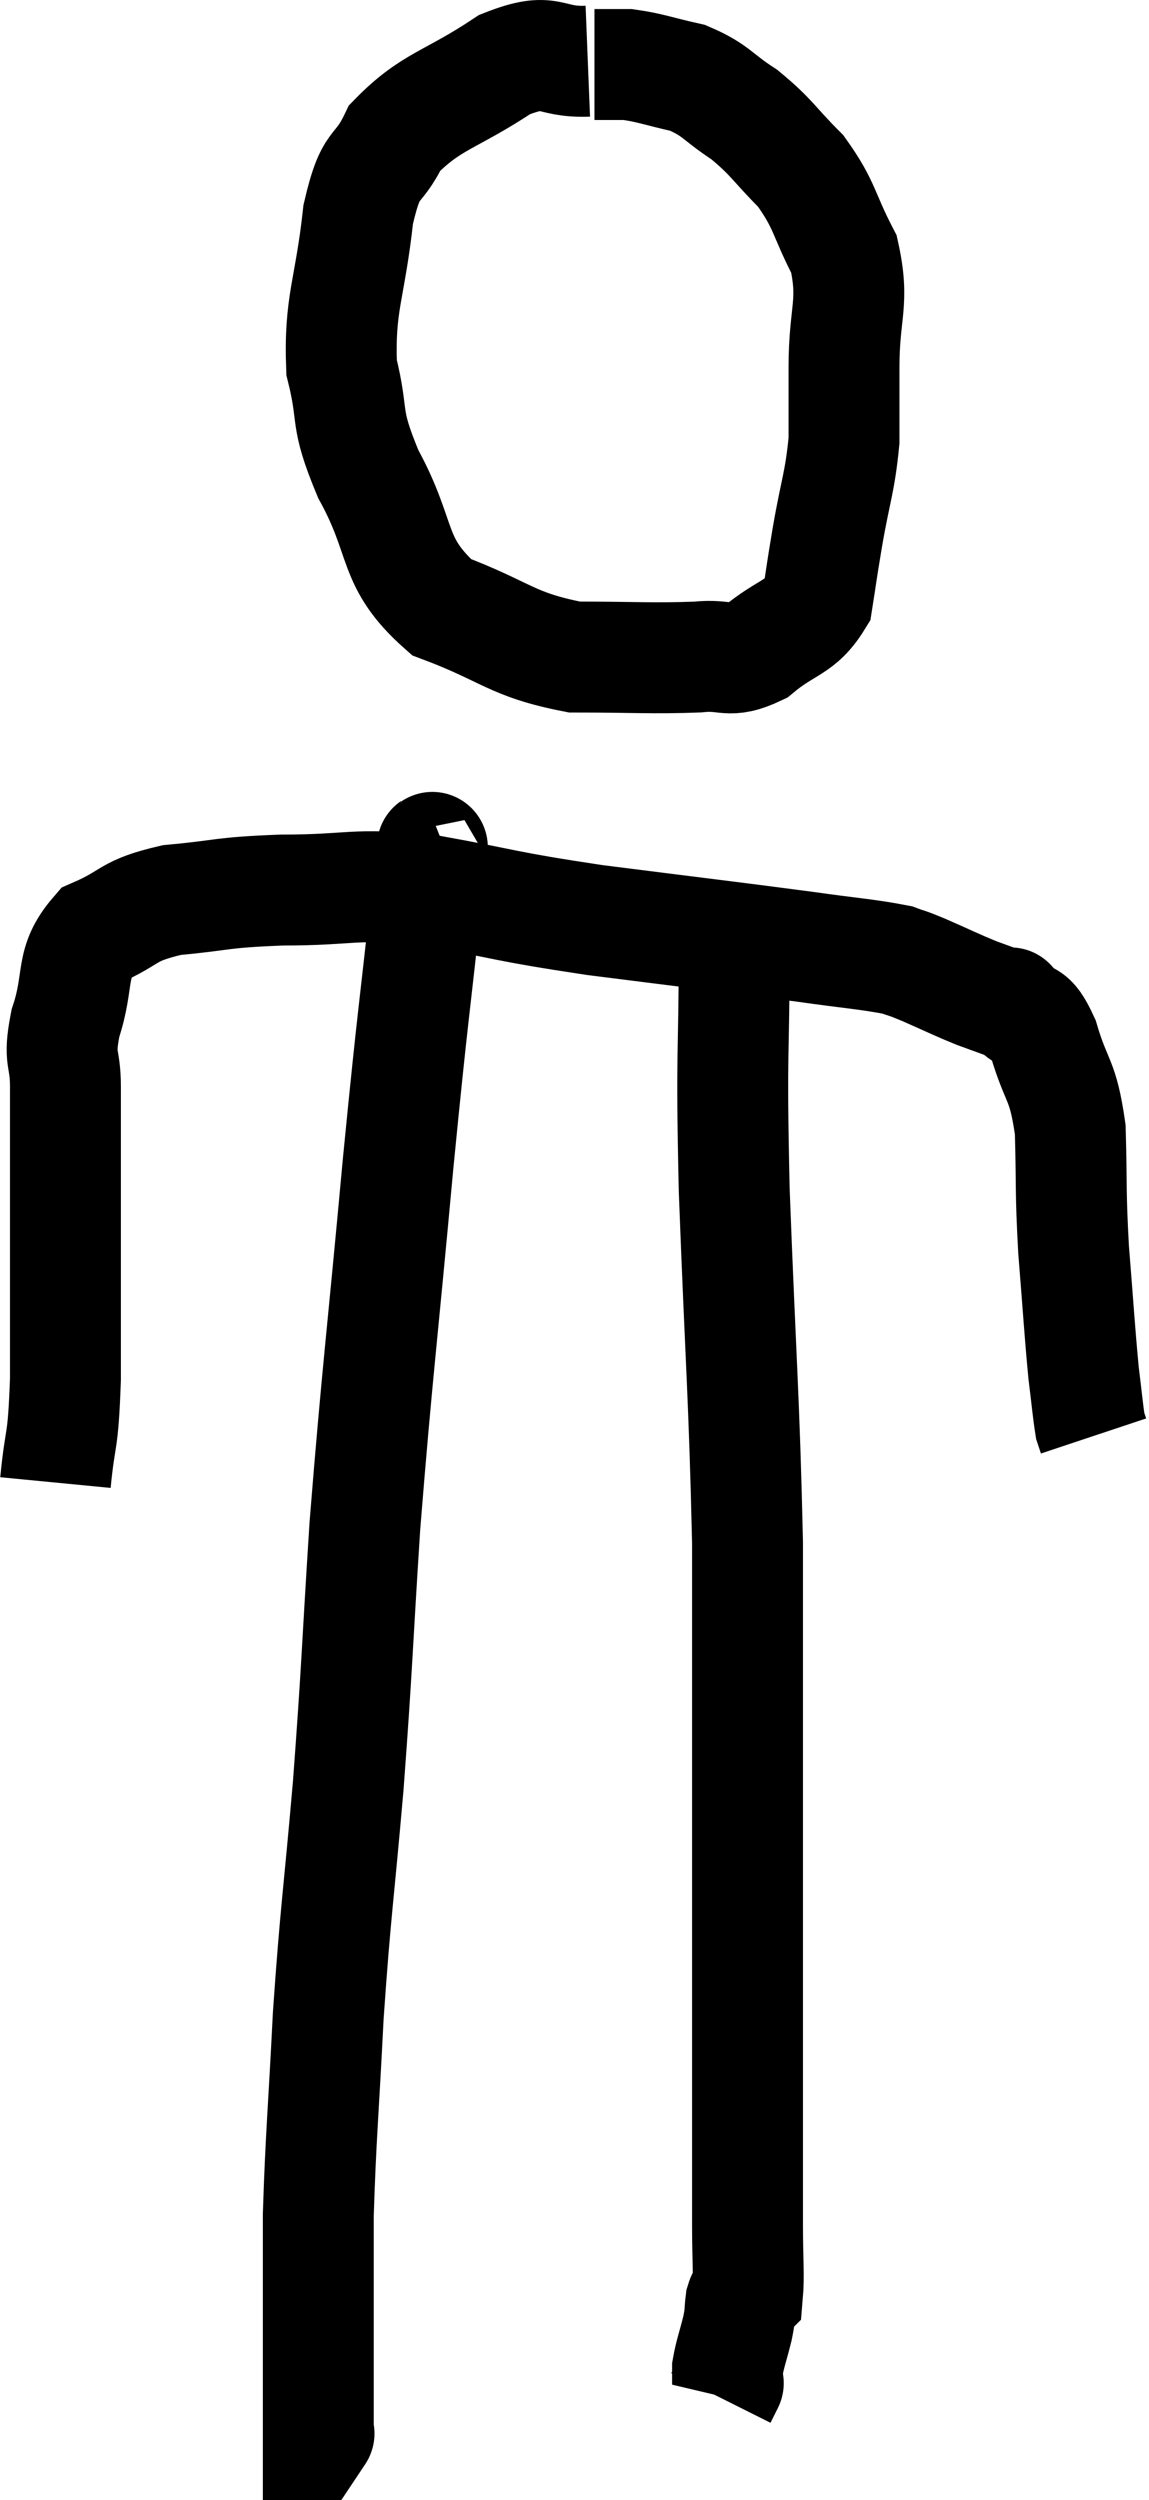 <svg xmlns="http://www.w3.org/2000/svg" viewBox="9.38 2.017 20.72 45.063" width="20.72" height="45.063"><path d="M 19.98 3.12 C 19.23 3.15, 19.35 2.835, 18.48 3.18 C 17.49 3.84, 17.16 3.825, 16.5 4.5 C 16.17 5.19, 16.08 4.845, 15.84 5.88 C 15.69 7.26, 15.495 7.47, 15.54 8.64 C 15.78 9.6, 15.57 9.48, 16.02 10.56 C 16.68 11.76, 16.41 12.135, 17.34 12.96 C 18.54 13.41, 18.585 13.635, 19.74 13.86 C 20.85 13.86, 21.135 13.89, 21.96 13.86 C 22.5 13.8, 22.5 13.995, 23.04 13.74 C 23.58 13.29, 23.805 13.35, 24.12 12.84 C 24.21 12.27, 24.18 12.42, 24.3 11.7 C 24.45 10.83, 24.525 10.725, 24.6 9.96 C 24.6 9.3, 24.6 9.48, 24.6 8.64 C 24.6 7.62, 24.795 7.485, 24.6 6.6 C 24.21 5.85, 24.27 5.73, 23.82 5.1 C 23.31 4.59, 23.31 4.5, 22.8 4.08 C 22.29 3.75, 22.305 3.645, 21.78 3.42 C 21.24 3.3, 21.12 3.24, 20.7 3.18 C 20.4 3.18, 20.25 3.18, 20.1 3.18 L 20.1 3.18" fill="none" stroke="black" stroke-width="2"></path><path d="M 10.38 28.74 C 10.47 27.81, 10.515 28.125, 10.56 26.88 C 10.56 25.32, 10.56 25.08, 10.56 23.76 C 10.56 22.68, 10.56 22.425, 10.56 21.6 C 10.56 21.03, 10.425 21.15, 10.56 20.46 C 10.83 19.65, 10.62 19.395, 11.1 18.84 C 11.79 18.54, 11.64 18.435, 12.48 18.24 C 13.47 18.15, 13.305 18.105, 14.46 18.06 C 15.78 18.06, 15.69 17.925, 17.1 18.06 C 18.6 18.33, 18.405 18.345, 20.1 18.6 C 21.99 18.84, 22.515 18.9, 23.88 19.08 C 24.72 19.2, 25.02 19.215, 25.56 19.32 C 25.8 19.41, 25.68 19.35, 26.04 19.5 C 26.52 19.71, 26.595 19.755, 27 19.92 C 27.33 20.04, 27.495 20.1, 27.66 20.16 C 27.66 20.16, 27.525 20.01, 27.66 20.16 C 27.93 20.46, 27.945 20.205, 28.2 20.76 C 28.44 21.57, 28.545 21.435, 28.68 22.38 C 28.71 23.46, 28.68 23.445, 28.74 24.54 C 28.83 25.65, 28.845 25.965, 28.92 26.76 C 28.98 27.24, 28.995 27.435, 29.04 27.72 C 29.07 27.81, 29.085 27.855, 29.1 27.9 C 29.1 27.9, 29.1 27.9, 29.1 27.9 L 29.1 27.9" fill="none" stroke="black" stroke-width="2"></path><path d="M 17.46 17.46 C 17.31 17.52, 17.25 17.46, 17.16 17.58 C 17.13 17.76, 17.25 16.59, 17.1 17.94 C 16.83 20.46, 16.845 20.085, 16.56 22.98 C 16.26 26.25, 16.185 26.715, 15.96 29.52 C 15.81 31.86, 15.825 31.995, 15.66 34.2 C 15.48 36.27, 15.435 36.405, 15.3 38.34 C 15.21 40.14, 15.165 40.515, 15.12 41.94 C 15.12 42.99, 15.12 43.2, 15.12 44.04 C 15.12 44.67, 15.12 44.955, 15.12 45.3 C 15.12 45.36, 15.12 45.39, 15.12 45.42 C 15.12 45.42, 15.12 45.3, 15.12 45.42 C 15.12 45.66, 15.12 45.78, 15.12 45.9 C 15.12 45.9, 15.15 45.855, 15.12 45.9 L 15 46.08" fill="none" stroke="black" stroke-width="2"></path><path d="M 22.62 19.02 C 22.62 21.24, 22.56 20.76, 22.62 23.46 C 22.74 26.64, 22.8 27.165, 22.86 29.82 C 22.86 31.95, 22.86 32.25, 22.86 34.08 C 22.86 35.61, 22.86 35.7, 22.86 37.14 C 22.86 38.49, 22.86 38.595, 22.86 39.84 C 22.86 40.98, 22.86 41.235, 22.86 42.12 C 22.86 42.75, 22.89 43.035, 22.86 43.38 C 22.8 43.44, 22.785 43.35, 22.74 43.5 C 22.71 43.74, 22.74 43.68, 22.68 43.98 C 22.59 44.34, 22.545 44.445, 22.5 44.7 C 22.5 44.85, 22.5 44.925, 22.5 45 C 22.5 45, 22.5 45, 22.5 45 C 22.5 45, 22.53 44.94, 22.5 45 L 22.38 45.24" fill="none" stroke="black" stroke-width="2"></path></svg>